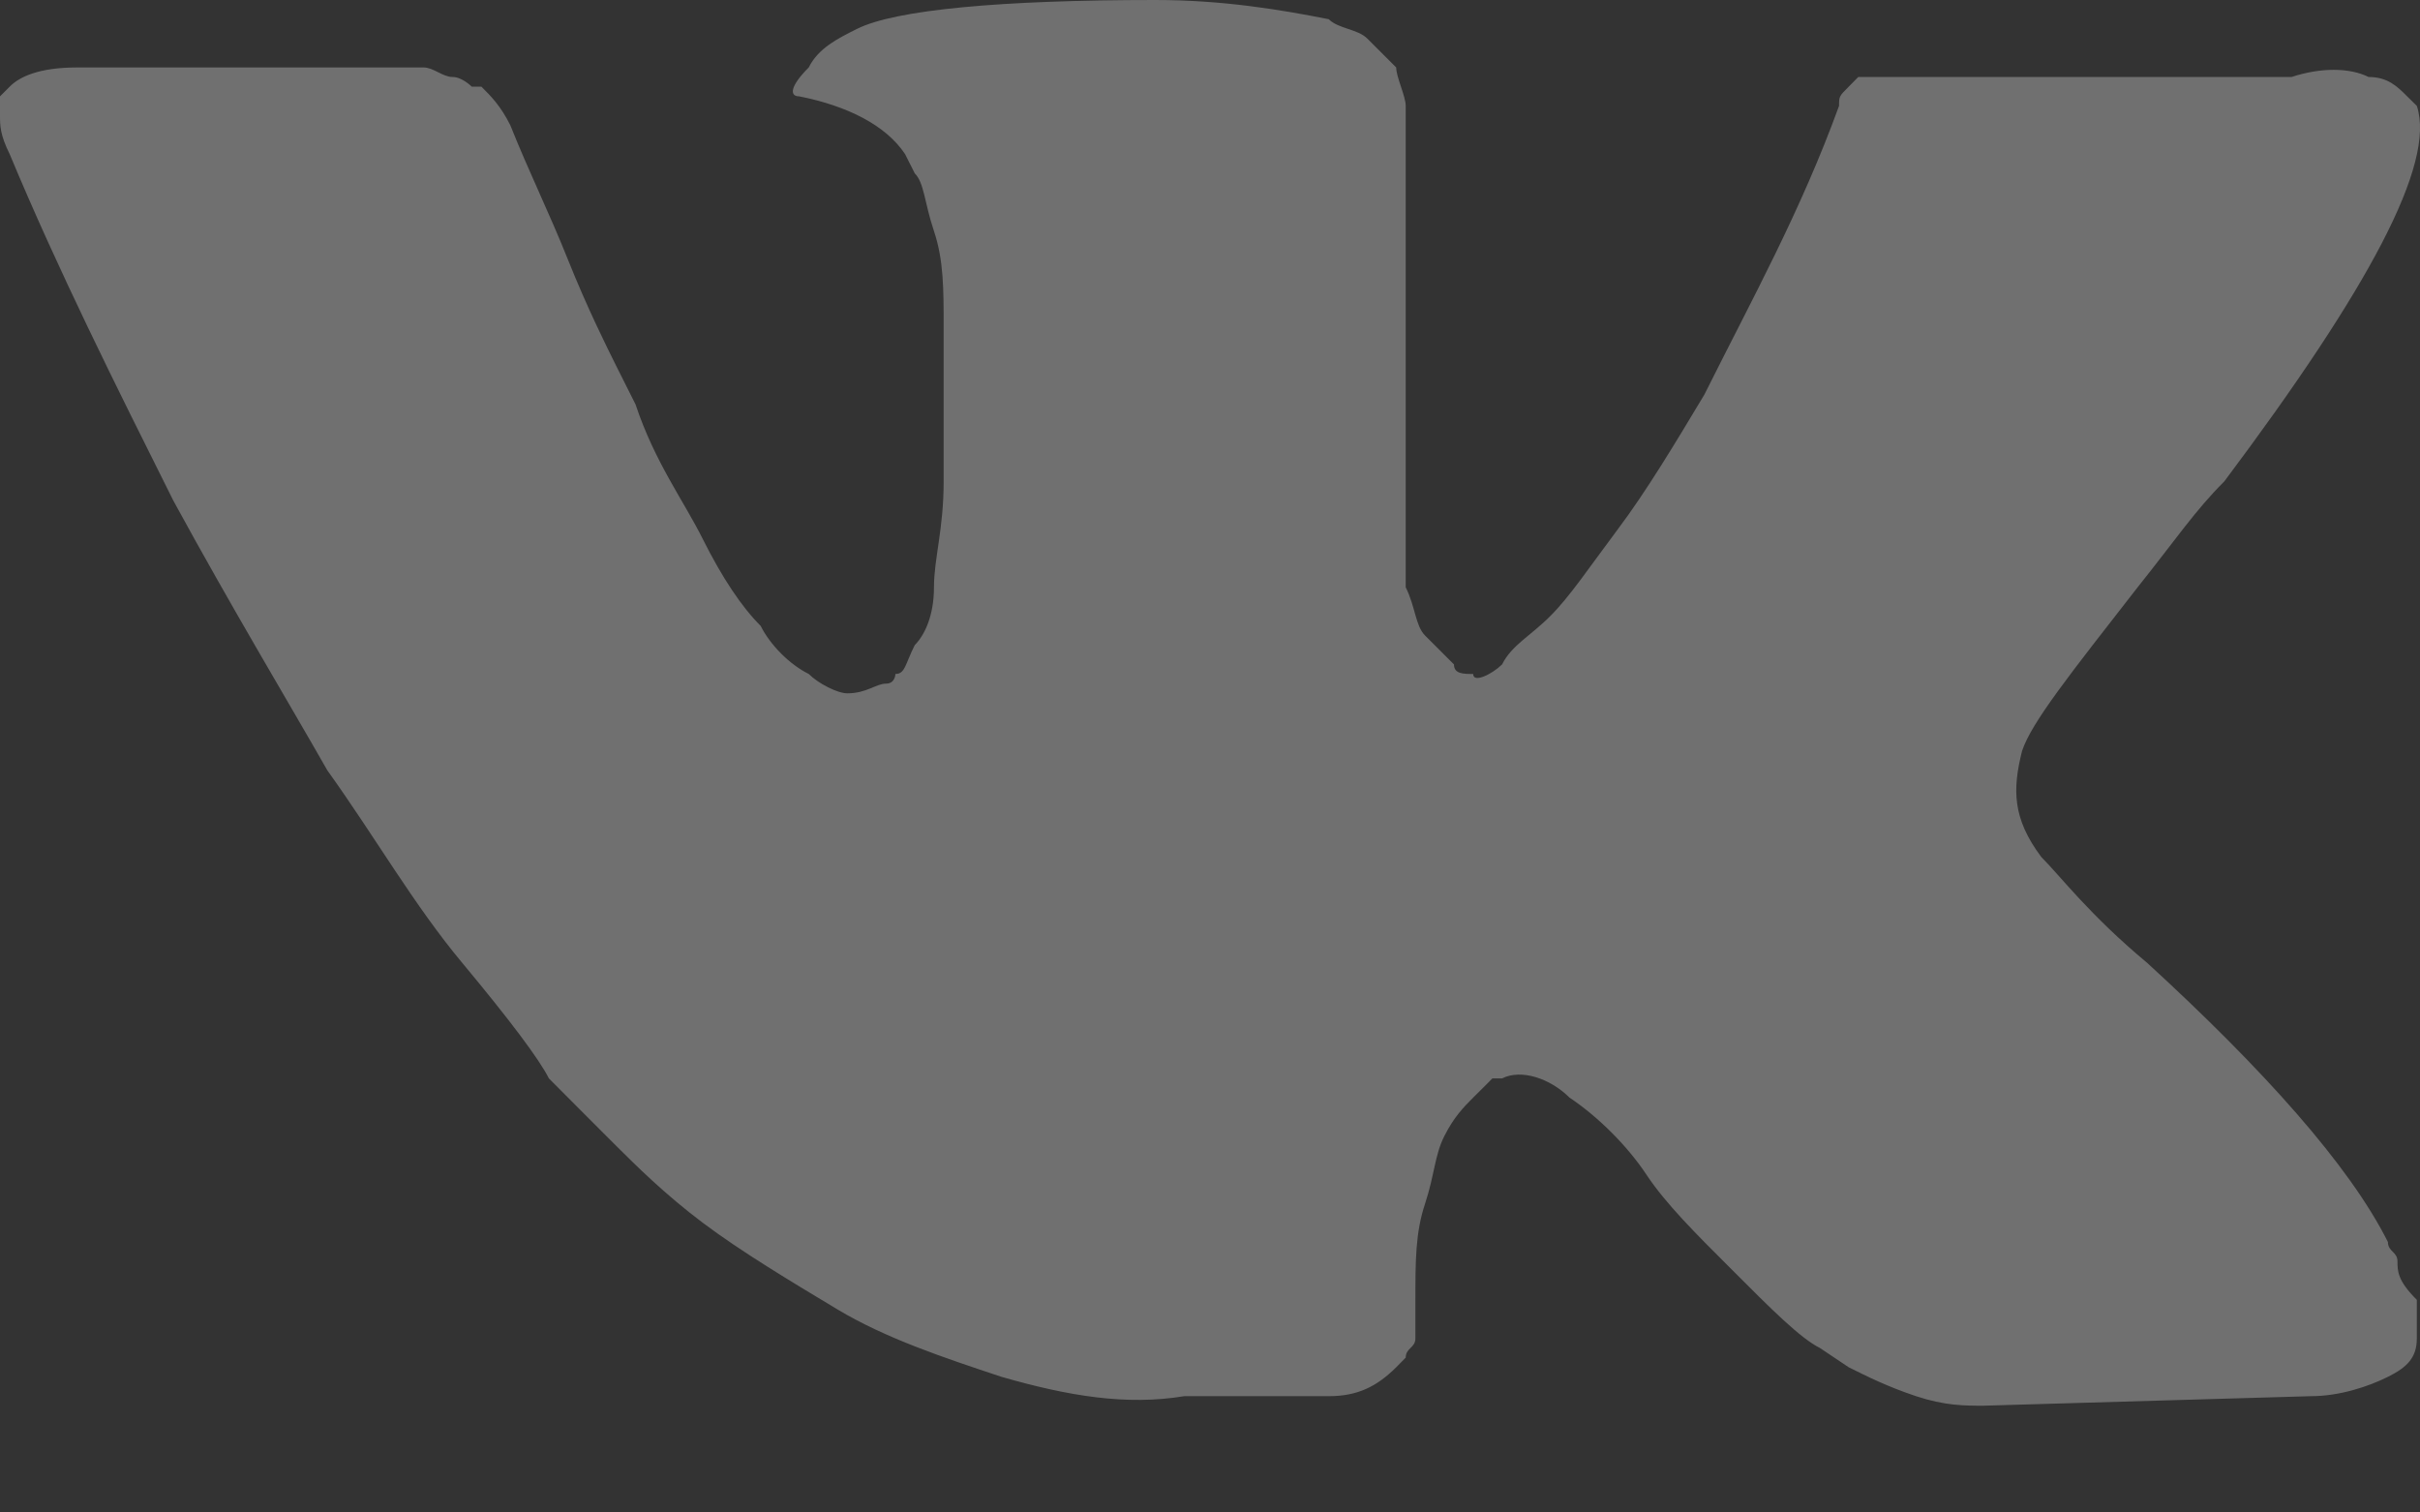 <svg width="16" height="10" viewBox="0 0 16 10" fill="none" xmlns="http://www.w3.org/2000/svg">
<rect x="0" y="0" width="16" height="10" fill="#333333" stroke="none"/>
<path opacity="0.3" d="M15.851 8.339C15.851 8.276 15.788 8.276 15.788 8.212C15.533 7.703 14.96 7.066 14.196 6.366C13.814 6.048 13.623 5.793 13.496 5.666C13.305 5.411 13.305 5.22 13.369 4.965C13.432 4.775 13.687 4.456 14.133 3.883C14.387 3.565 14.514 3.374 14.706 3.183C15.66 1.91 16.106 1.082 15.979 0.7L15.915 0.637C15.851 0.573 15.788 0.509 15.66 0.509C15.533 0.446 15.342 0.446 15.151 0.509H12.732C12.668 0.509 12.668 0.509 12.541 0.509C12.477 0.509 12.414 0.509 12.414 0.509H12.35H12.286L12.223 0.573C12.159 0.637 12.159 0.637 12.159 0.7C11.904 1.401 11.586 1.973 11.268 2.61C11.077 2.928 10.886 3.247 10.695 3.501C10.504 3.756 10.377 3.947 10.249 4.074C10.122 4.202 9.995 4.265 9.931 4.393C9.867 4.456 9.74 4.52 9.74 4.456C9.676 4.456 9.613 4.456 9.613 4.393C9.549 4.329 9.485 4.265 9.422 4.202C9.358 4.138 9.358 4.011 9.294 3.883C9.294 3.756 9.294 3.629 9.294 3.565C9.294 3.501 9.294 3.31 9.294 3.183C9.294 2.992 9.294 2.865 9.294 2.801C9.294 2.61 9.294 2.355 9.294 2.101C9.294 1.846 9.294 1.655 9.294 1.528C9.294 1.401 9.294 1.21 9.294 1.082C9.294 0.891 9.294 0.764 9.294 0.7C9.294 0.637 9.231 0.509 9.231 0.446C9.167 0.382 9.103 0.318 9.04 0.255C8.976 0.191 8.849 0.191 8.785 0.127C8.467 0.064 8.085 0 7.639 0C6.621 0 5.92 0.064 5.666 0.191C5.538 0.255 5.411 0.318 5.347 0.446C5.22 0.573 5.22 0.637 5.284 0.637C5.602 0.7 5.857 0.828 5.984 1.019L6.048 1.146C6.111 1.21 6.111 1.337 6.175 1.528C6.239 1.719 6.239 1.91 6.239 2.164C6.239 2.546 6.239 2.928 6.239 3.183C6.239 3.501 6.175 3.692 6.175 3.883C6.175 4.074 6.111 4.202 6.048 4.265C5.984 4.393 5.984 4.456 5.92 4.456C5.92 4.456 5.92 4.52 5.857 4.52C5.793 4.52 5.729 4.584 5.602 4.584C5.538 4.584 5.411 4.52 5.347 4.456C5.22 4.393 5.093 4.265 5.029 4.138C4.902 4.011 4.775 3.82 4.647 3.565C4.52 3.31 4.329 3.056 4.202 2.674L4.074 2.419C4.011 2.292 3.883 2.037 3.756 1.719C3.629 1.401 3.501 1.146 3.374 0.828C3.31 0.7 3.247 0.637 3.183 0.573H3.119C3.119 0.573 3.056 0.509 2.992 0.509C2.928 0.509 2.865 0.446 2.801 0.446H0.509C0.255 0.446 0.127 0.509 0.064 0.573L0 0.637C0 0.637 0 0.7 0 0.764C0 0.828 3.88456e-06 0.891 0.064 1.019C0.382 1.782 0.764 2.546 1.146 3.31C1.528 4.011 1.91 4.647 2.164 5.093C2.483 5.538 2.737 5.984 3.056 6.366C3.374 6.748 3.565 7.003 3.629 7.13C3.756 7.257 3.82 7.321 3.883 7.385L4.074 7.576C4.202 7.703 4.393 7.894 4.647 8.085C4.902 8.276 5.22 8.467 5.538 8.658C5.857 8.849 6.239 8.976 6.621 9.103C7.066 9.231 7.448 9.294 7.83 9.231H8.785C8.976 9.231 9.103 9.167 9.231 9.04L9.294 8.976C9.294 8.912 9.358 8.912 9.358 8.849C9.358 8.785 9.358 8.721 9.358 8.594C9.358 8.339 9.358 8.149 9.422 7.958C9.485 7.767 9.485 7.639 9.549 7.512C9.613 7.385 9.676 7.321 9.74 7.257C9.804 7.194 9.867 7.13 9.867 7.13H9.931C10.058 7.066 10.249 7.13 10.377 7.257C10.568 7.385 10.759 7.576 10.886 7.767C11.013 7.958 11.204 8.149 11.459 8.403C11.713 8.658 11.905 8.849 12.032 8.912L12.223 9.04C12.35 9.103 12.477 9.167 12.668 9.231C12.859 9.294 12.987 9.294 13.114 9.294L15.278 9.231C15.469 9.231 15.66 9.167 15.788 9.103C15.915 9.04 15.979 8.976 15.979 8.849C15.979 8.785 15.979 8.658 15.979 8.594C15.851 8.467 15.851 8.403 15.851 8.339Z" fill="white"/>
</svg>
